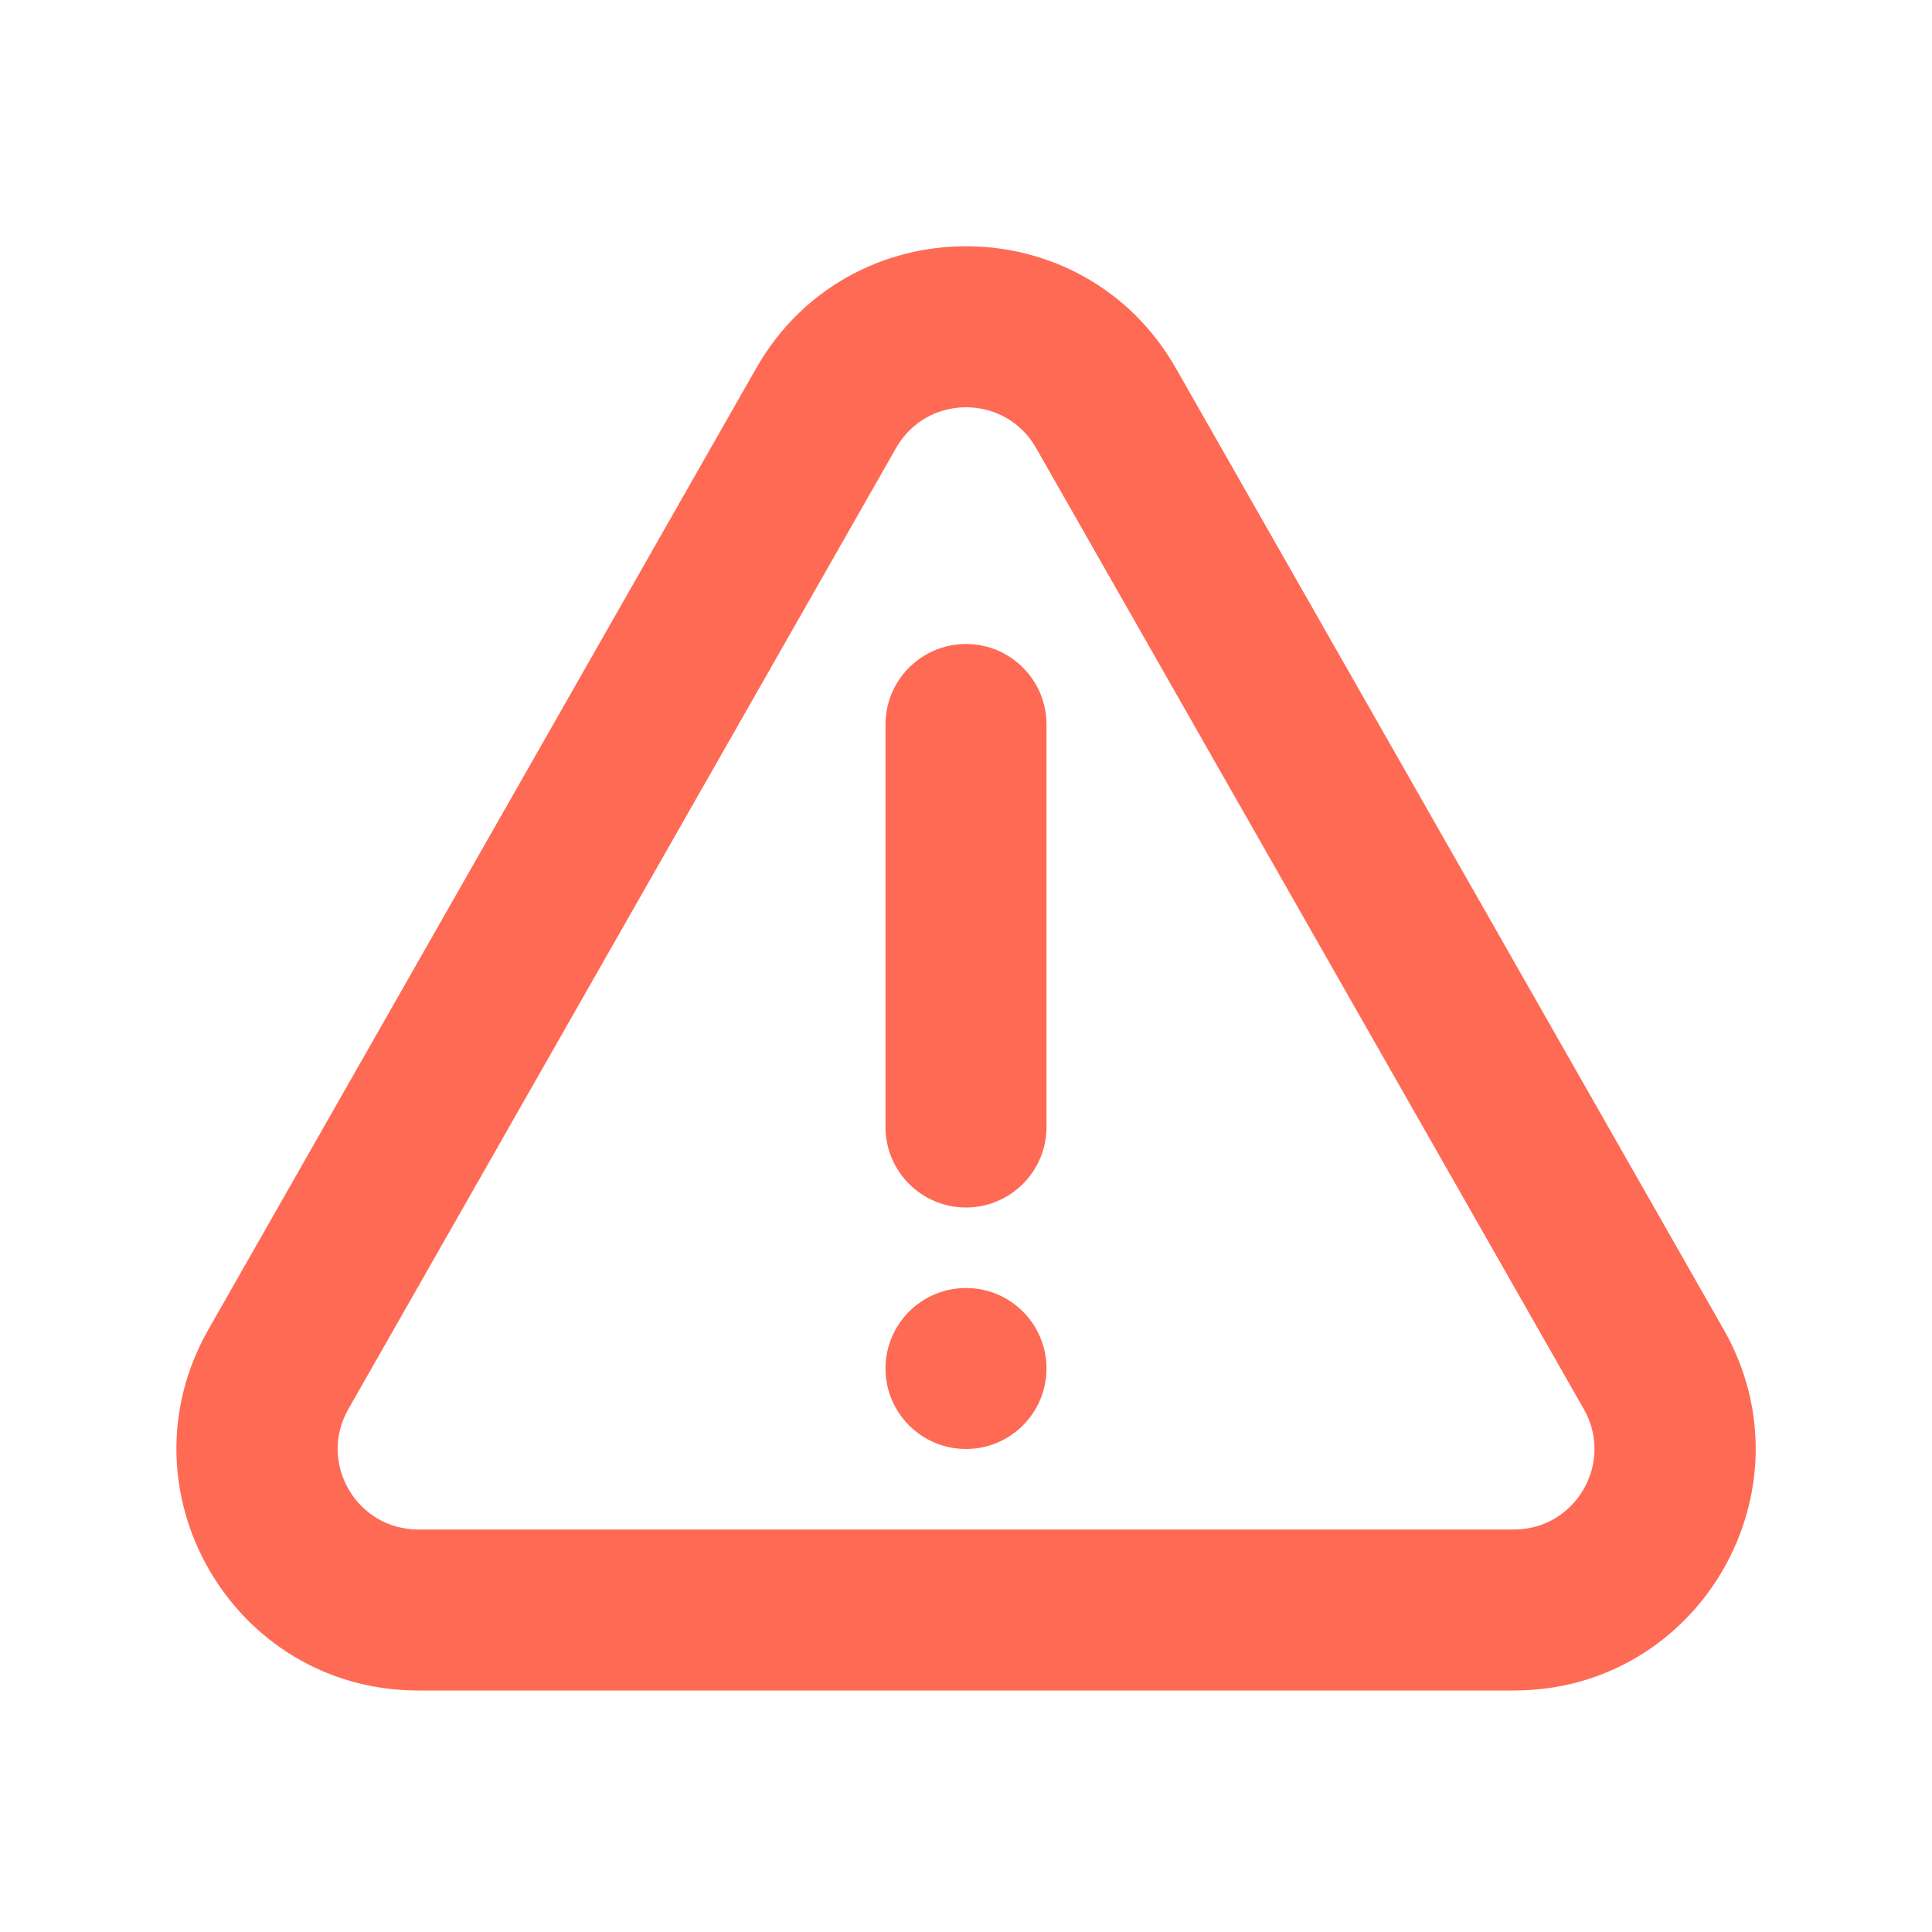 <svg width="24" height="24" viewBox="0 0 24 24" fill="none" xmlns="http://www.w3.org/2000/svg">
	<path fill-rule="evenodd" clip-rule="evenodd"
		d="M12 15C12.552 15 13 14.552 13 14V9C13 8.448 12.552 8 12 8C11.448 8 11 8.448 11 9V14C11 14.552 11.448 15 12 15Z"
		fill="#FF6A55" />
	<path fill-rule="evenodd" clip-rule="evenodd"
		d="M19.675 17.505L12.87 5.564C12.486 4.891 11.516 4.891 11.132 5.564L4.327 17.505C3.947 18.172 4.429 19 5.196 19H18.806C19.573 19 20.055 18.172 19.675 17.505ZM14.607 4.574C13.456 2.554 10.545 2.554 9.394 4.574L2.589 16.515C1.45 18.515 2.894 21 5.196 21H18.806C21.108 21 22.552 18.515 21.412 16.515L14.607 4.574Z"
		fill="#FF6A55" />
	<path
		d="M13 17C13 17.552 12.552 18 12 18C11.448 18 11 17.552 11 17C11 16.448 11.448 16 12 16C12.552 16 13 16.448 13 17Z"
		fill="#FF6A55" />
</svg>